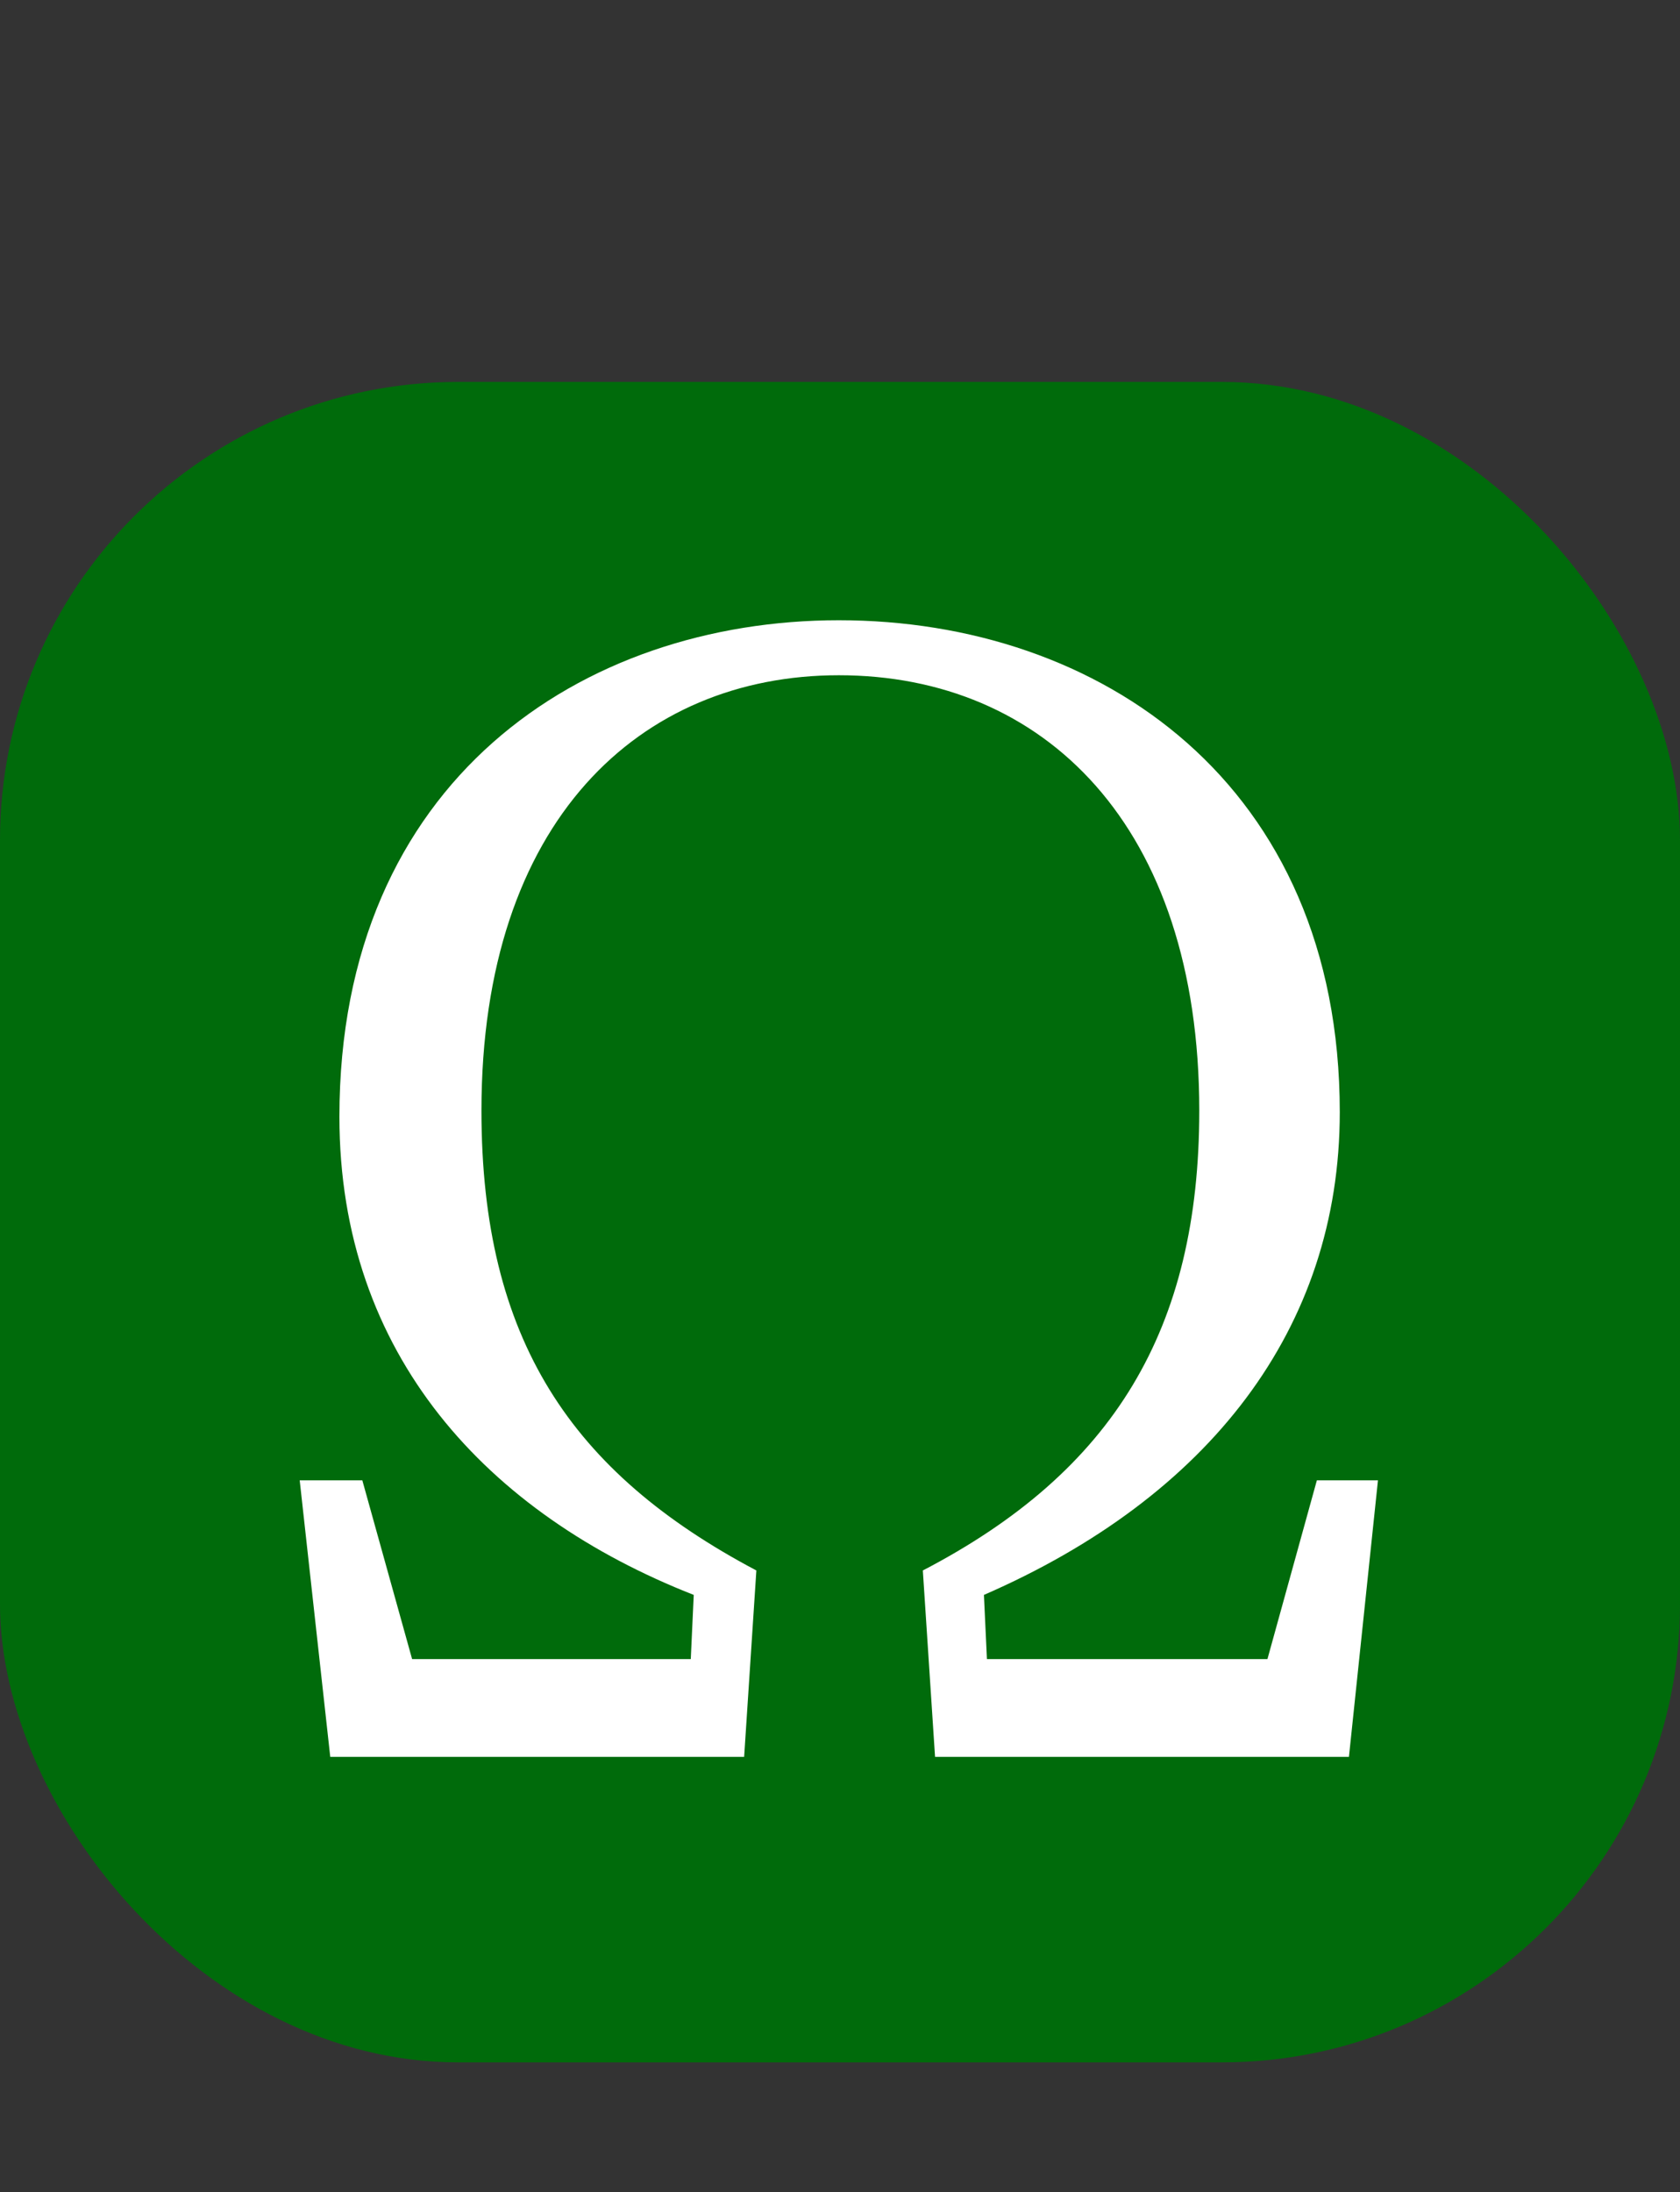 <svg width="220" height="287" viewBox="0 0 220 287" fill="none" xmlns="http://www.w3.org/2000/svg">
<rect x="0" y="0" width="220" height="287" fill="#333333" stroke="none"/>
<rect y="50" width="220" height="220" rx="60" fill="#006B0B"/>
<path d="M43.247 230L39.247 193.8H47.447L55.247 221.8L49.047 217.2H93.847L90.247 221.8L90.847 208.8C63.847 198.2 44.447 177.4 44.447 146.2C44.447 102.2 76.247 81.2 109.847 81.2C144.047 81.2 175.447 102.6 175.447 145.6C175.447 174 158.247 196 128.847 208.8L129.447 221.6L126.047 217.2H170.247L164.647 222L172.447 193.8H180.447L176.647 230H122.447L120.847 205.6C145.847 192.6 157.047 174 157.047 145.4C157.047 108 136.647 88.4 109.847 88.4C83.847 88.4 63.047 107.4 63.047 145.4C63.047 175.4 74.847 192.8 99.047 205.6L97.447 230H43.247Z" fill="white"/>
</svg>
